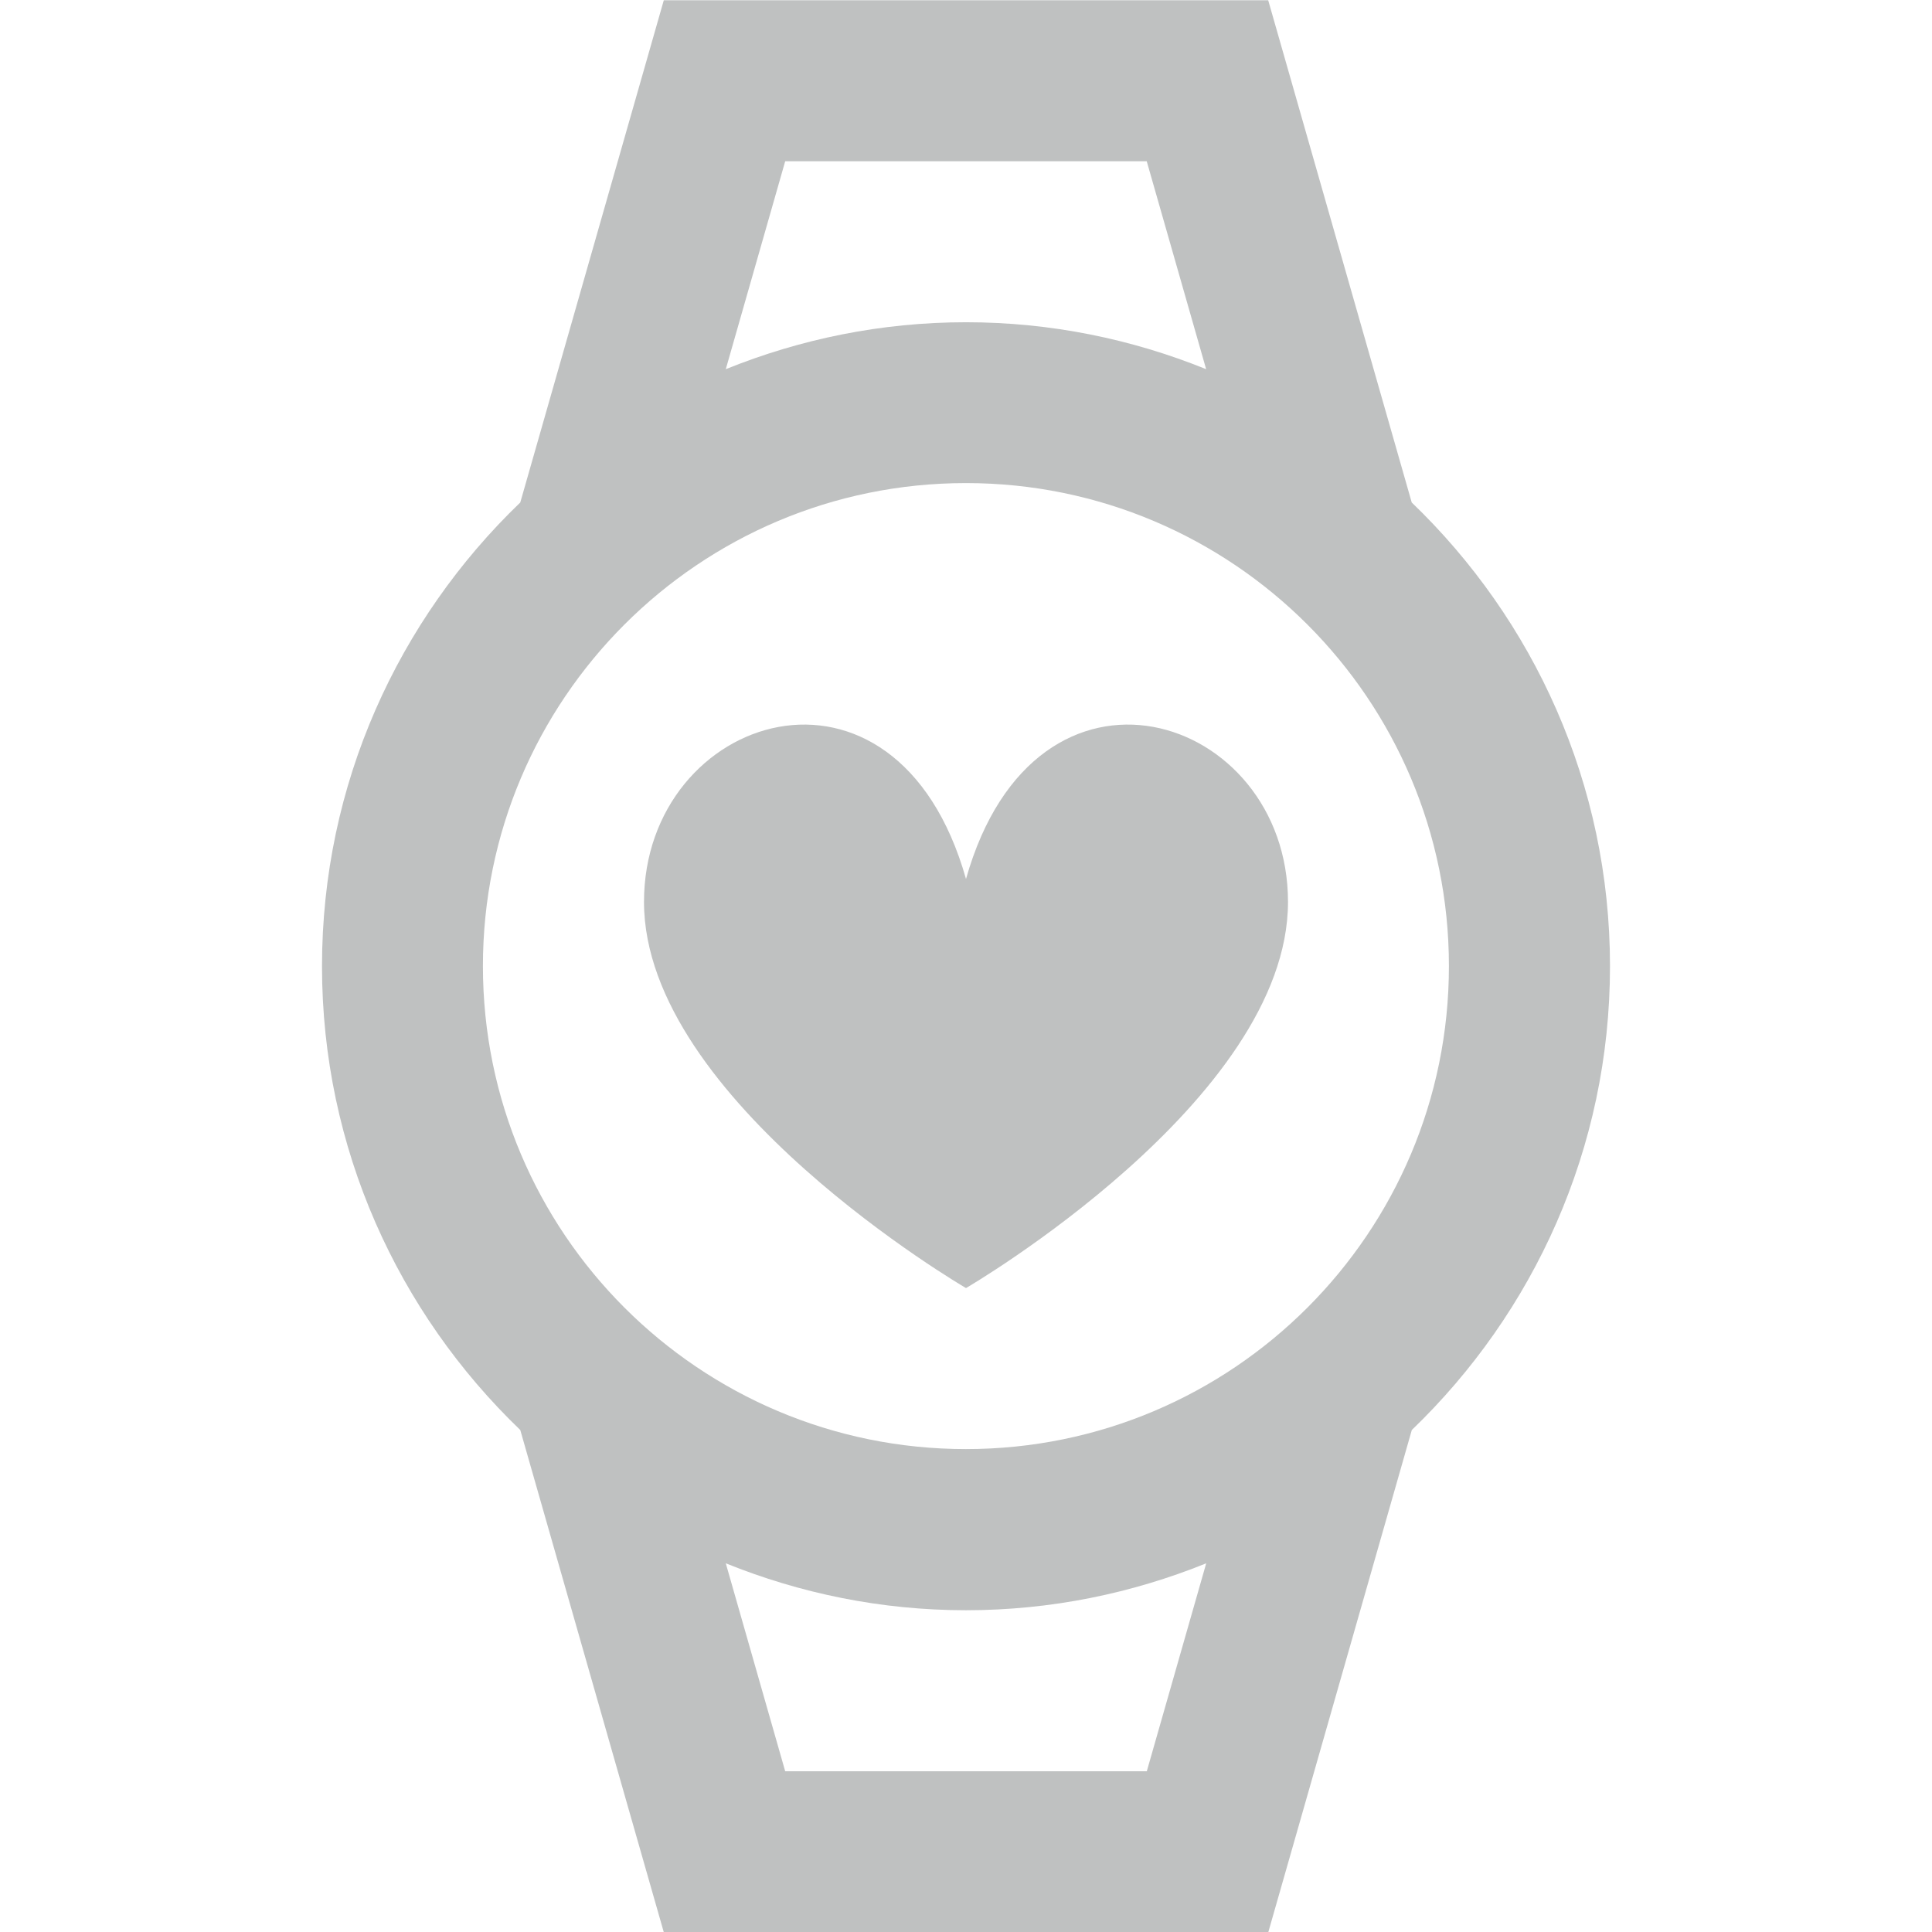 <?xml version="1.0" encoding="UTF-8"?>
<svg width="24px" height="24px" viewBox="0 0 24 24" version="1.1" xmlns="http://www.w3.org/2000/svg" xmlns:xlink="http://www.w3.org/1999/xlink">
    <title>86509049-3335-4885-A987-32944975D858</title>
    <g id="aimedis" stroke="none" stroke-width="1" fill="none" fill-rule="evenodd">
        <g id="UI---Components" transform="translate(-939, -5763)">
            <g id="Group-18" transform="translate(64, 3477)">
                <g id="Nav-Trackers/Inactive" transform="translate(855, 2278)">
                    <g id="nav-trackers" transform="translate(20, 8)">
                        <rect id="Rectangle" x="0" y="-0.001" width="24" height="24"></rect>
                        <path d="M17.537,6.242 L15.754,0.003 L8.246,0.003 L6.463,6.242 C4.948,7.698 4,9.74 4,12.003 C4,14.266 4.948,16.308 6.463,17.764 L8.246,24.003 L15.755,24.003 L17.538,17.764 C19.052,16.308 20,14.266 20,12.003 C20,9.74 19.052,7.698 17.537,6.242 Z M9.754,2.003 L14.245,2.003 L14.983,4.586 C14.061,4.213 13.055,4.003 12,4.003 C10.945,4.003 9.939,4.213 9.016,4.586 L9.754,2.003 L9.754,2.003 Z M14.246,22.003 L9.754,22.003 L9.016,19.42 C9.939,19.793 10.945,20.003 12,20.003 C13.055,20.003 14.061,19.793 14.984,19.42 L14.246,22.003 Z M11.999,18.001 C8.686,18.001 5.999,15.314 5.999,12.001 C5.999,8.688 8.686,6.001 11.999,6.001 C15.312,6.001 17.999,8.688 17.999,12.001 C17.999,15.314 15.313,18.001 11.999,18.001 Z" id="Shape" fill="#BFC1C1" fill-rule="nonzero"></path>
                        <path d="M12,16.001 C12,16.001 16,13.671 16,11.204 C16,8.861 12.869,7.844 12,10.919 C11.131,7.844 8,8.861 8,11.204 C8,13.671 12,16.001 12,16.001 Z" id="Path" fill="#BFC1C1" fill-rule="nonzero"></path>
                    </g>
                </g>
            </g>
        </g>
    </g>
</svg>